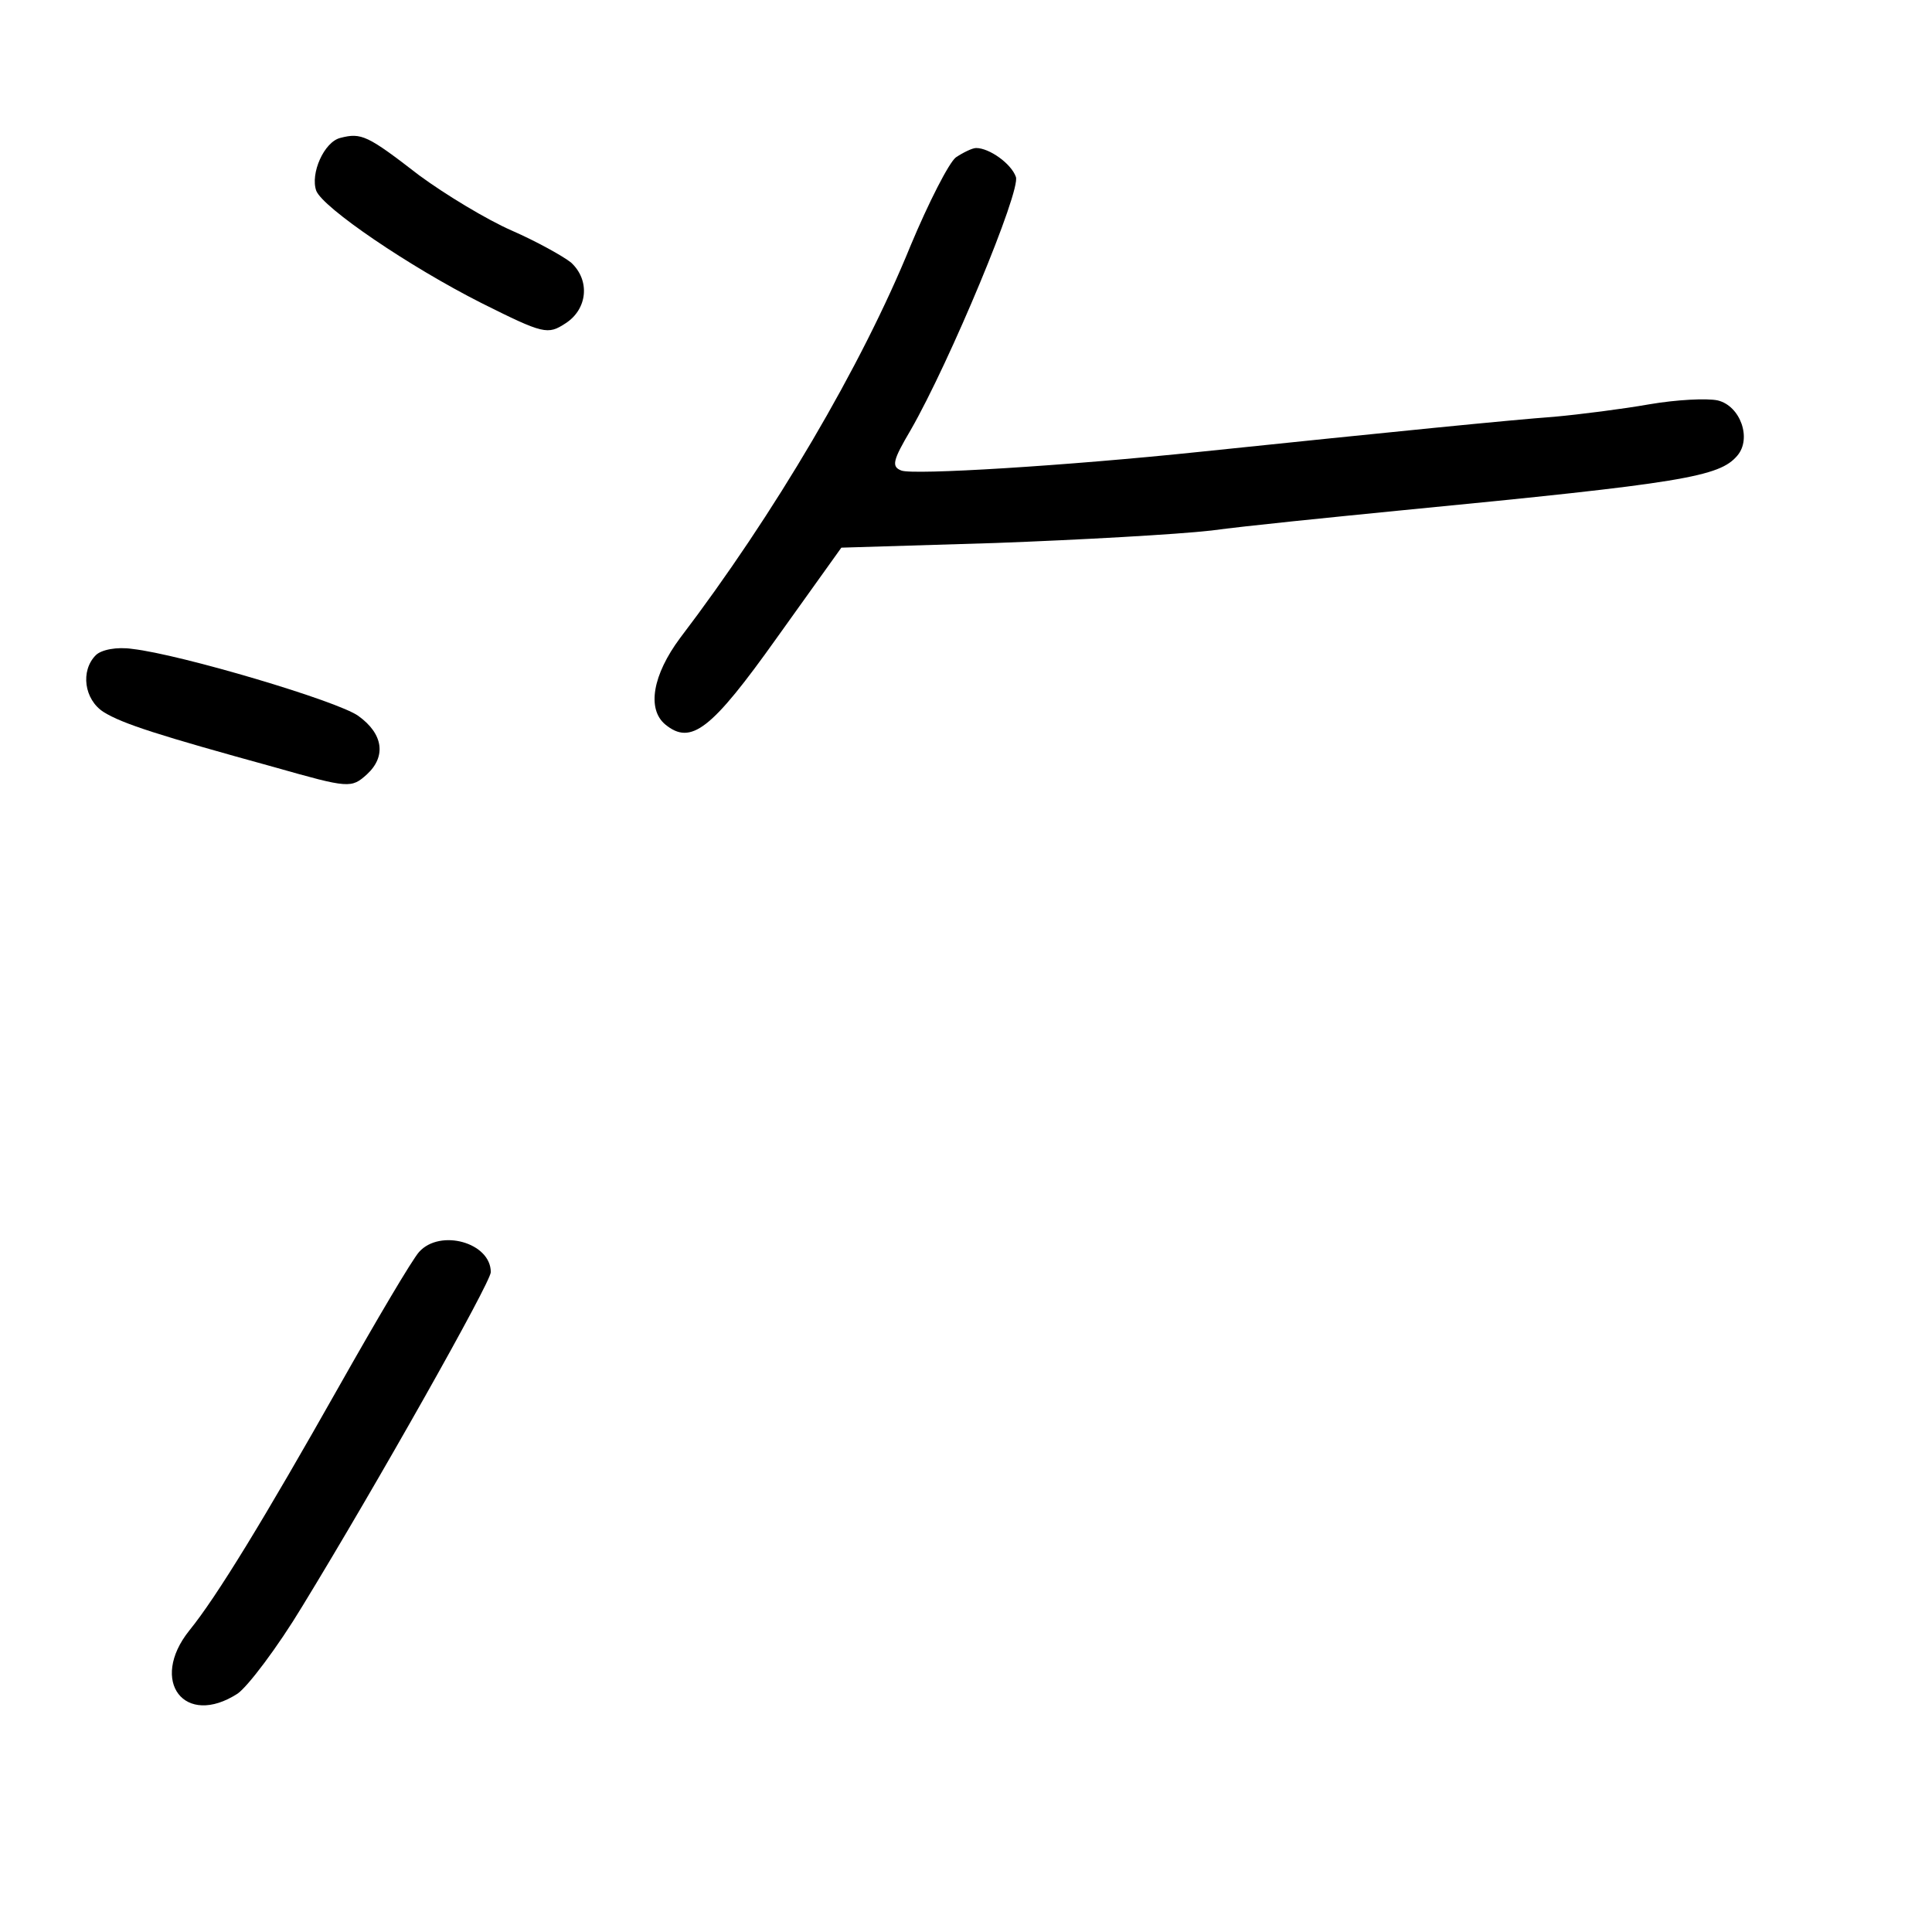 <?xml version="1.0" standalone="no"?>
<!DOCTYPE svg PUBLIC "-//W3C//DTD SVG 20010904//EN"
 "http://www.w3.org/TR/2001/REC-SVG-20010904/DTD/svg10.dtd">
<svg version="1.0" xmlns="http://www.w3.org/2000/svg"
 width="248pt" height="248pt" viewBox="0 0 248 248"
 preserveAspectRatio="xMidYMid meet">
<g transform="translate(0,248) scale(0.1,-0.1)"
fill="#000000" stroke="none">
<path d="M437 2303 c-21 -5 -39 -46 -31 -68 9 -22 119 -97 212 -144 80 -40 85
-41 108 -26 28 18 32 55 7 78 -10 8 -44 27 -76 41 -32 14 -85 46 -119 71 -66
51 -74 55 -101 48z"/>
<path d="M1227 2278 c-9 -7 -35 -58 -58 -113 -63 -155 -175 -345 -296 -504
-35 -47 -43 -91 -19 -111 33 -27 59 -7 143 111 l83 116 198 6 c108 4 233 11
277 16 44 6 154 17 245 26 361 35 407 43 430 70 19 22 4 64 -25 71 -14 3 -53
1 -88 -5 -34 -6 -89 -13 -122 -16 -55 -4 -205 -19 -455 -45 -172 -18 -368 -30
-383 -24 -13 5 -11 13 12 52 50 87 142 308 135 325 -6 17 -34 37 -51 37 -5 0
-17 -6 -26 -12z"/>
<path d="M123 1639 c-20 -20 -15 -57 10 -73 24 -15 71 -30 220 -71 95 -27 98
-27 118 -9 25 23 21 52 -11 75 -26 19 -228 79 -290 86 -20 3 -40 -1 -47 -8z"/>
<path d="M538 873 c-9 -10 -55 -88 -103 -173 -96 -170 -157 -270 -192 -313
-52 -65 -6 -125 62 -81 13 9 51 59 83 112 96 157 242 416 242 429 0 38 -65 56
-92 26z"/>
</g>
</svg>
